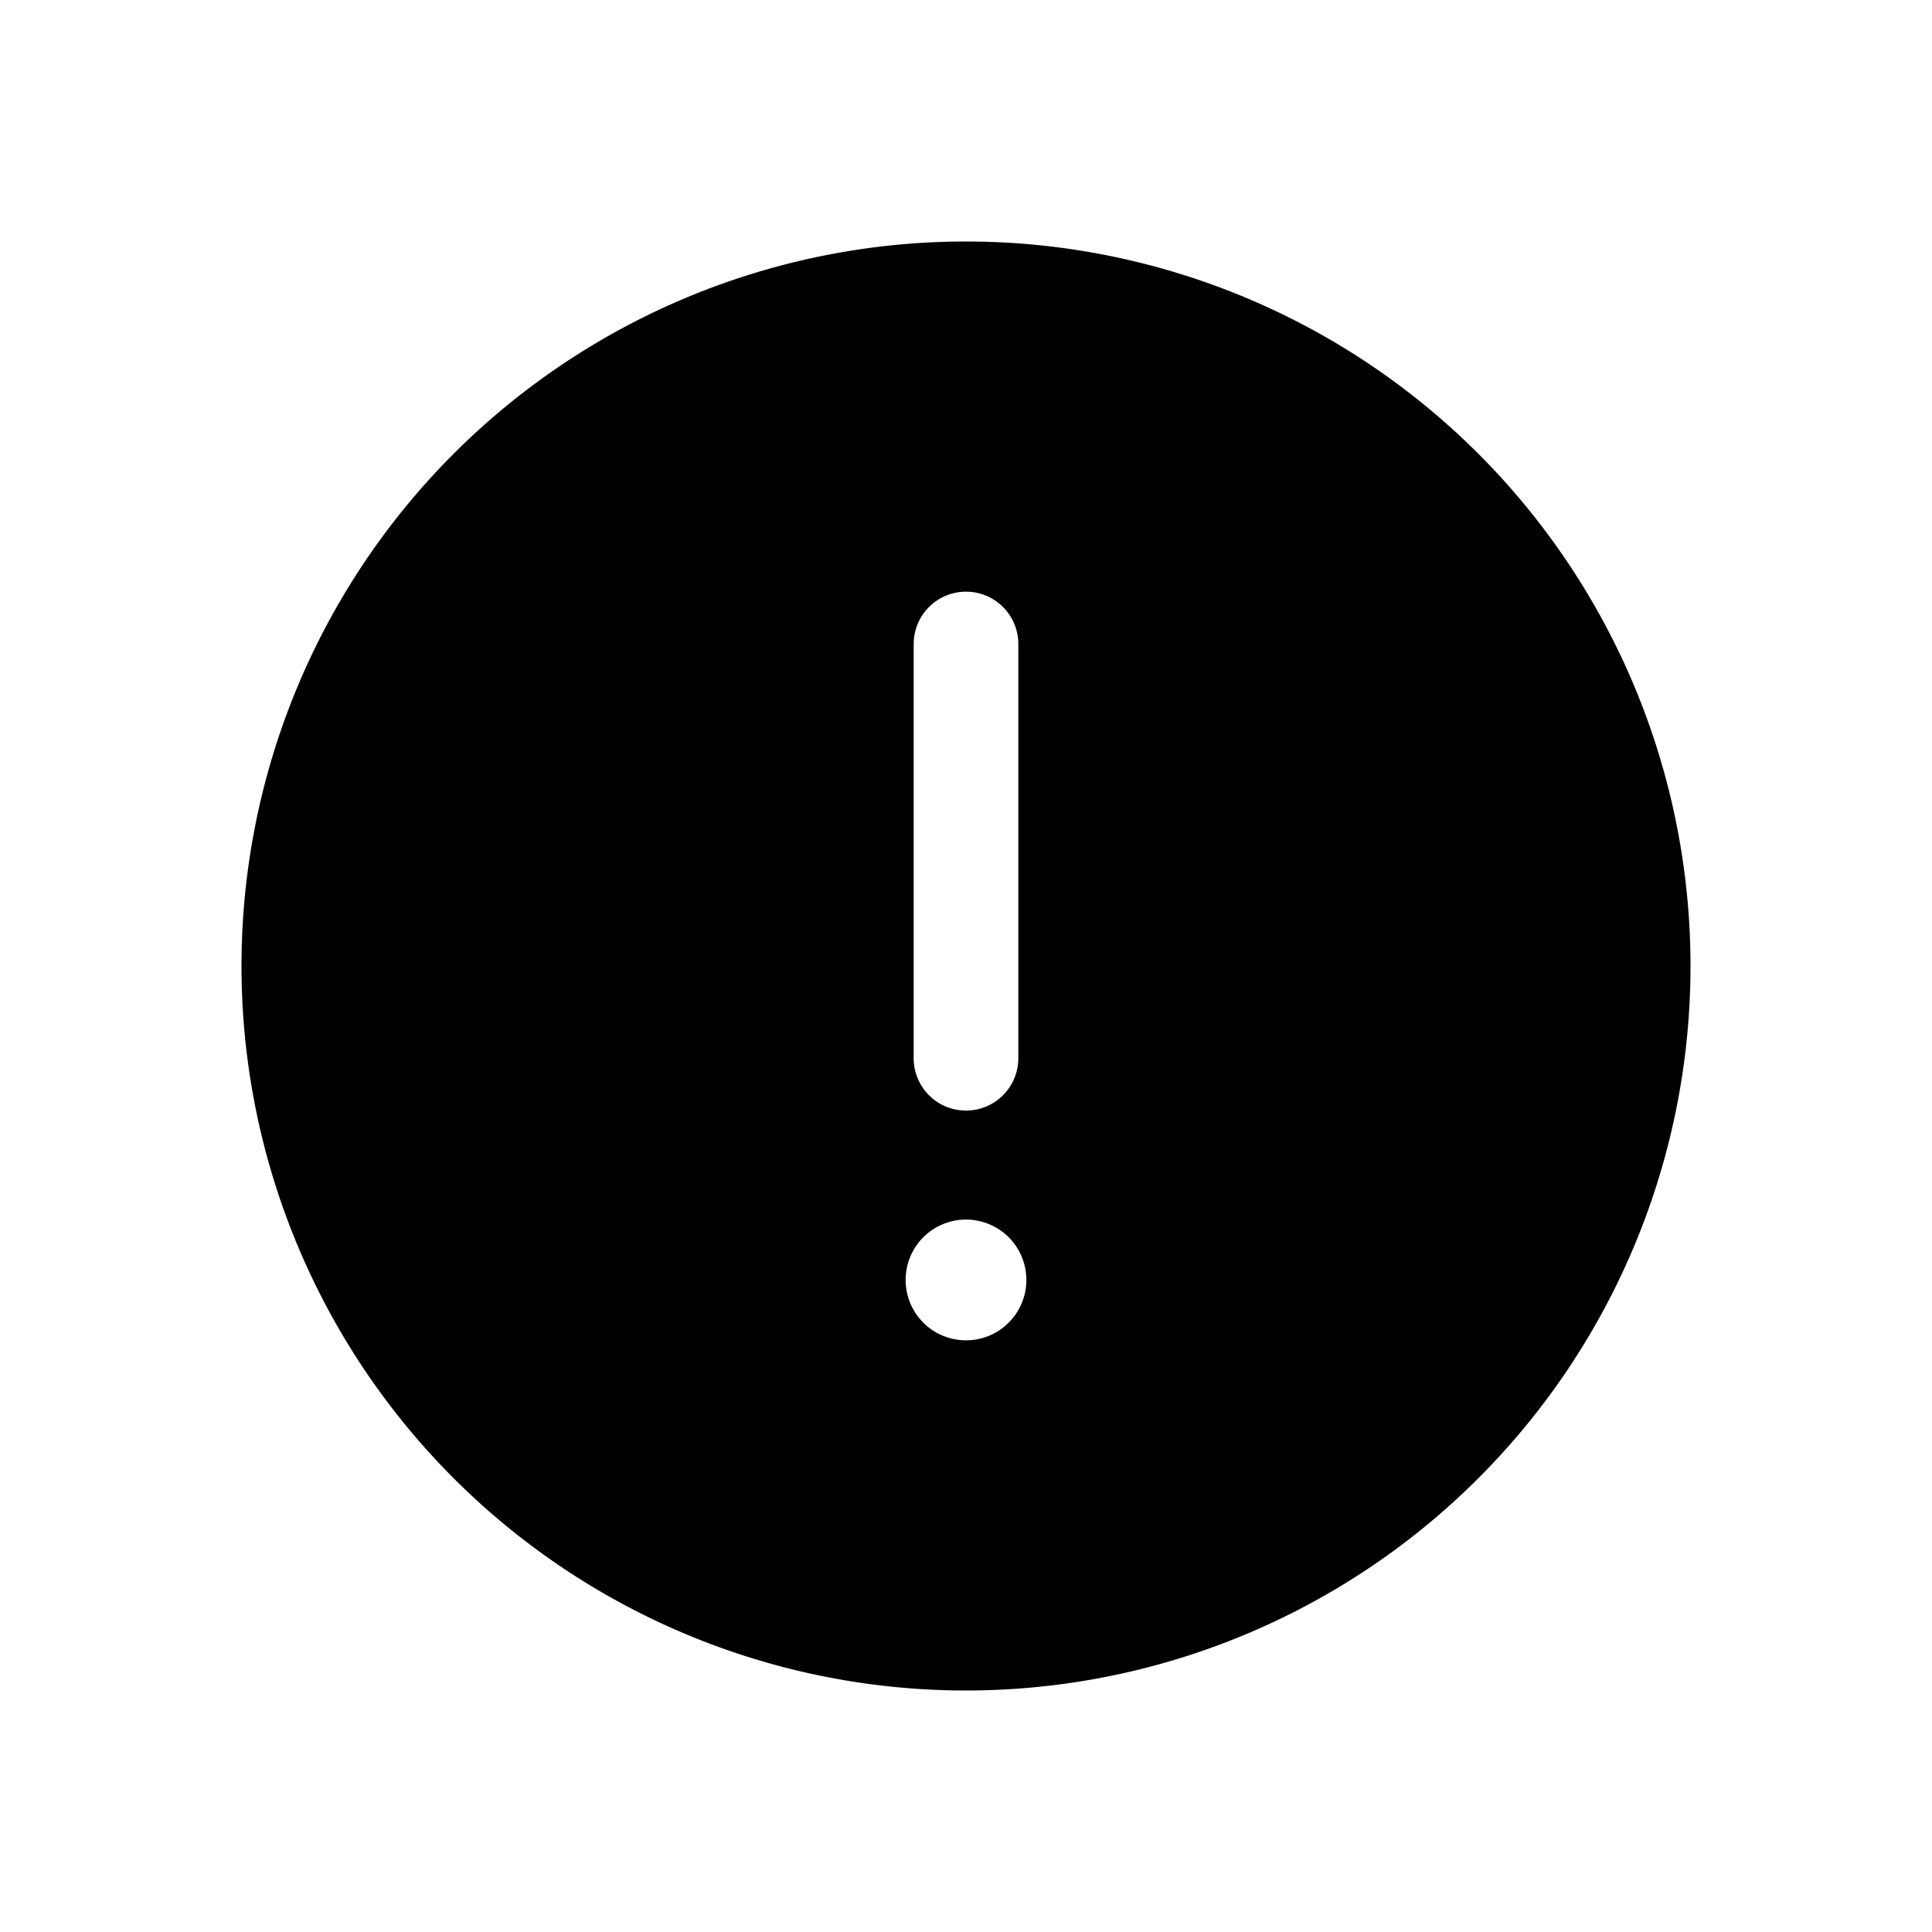 <svg xmlns="http://www.w3.org/2000/svg" viewBox="0 0 24 24">
  <defs/>
  <path fill-rule="evenodd" d="M3 12a9 9 0 1118 0 9 9 0 01-18 0zm9.65 1.146a.65.65 0 01-1.3 0V8a.65.65 0 111.3 0v5.146zm.1 2.754a.75.75 0 11-1.5 0 .75.75 0 011.5 0z"/>
</svg>
